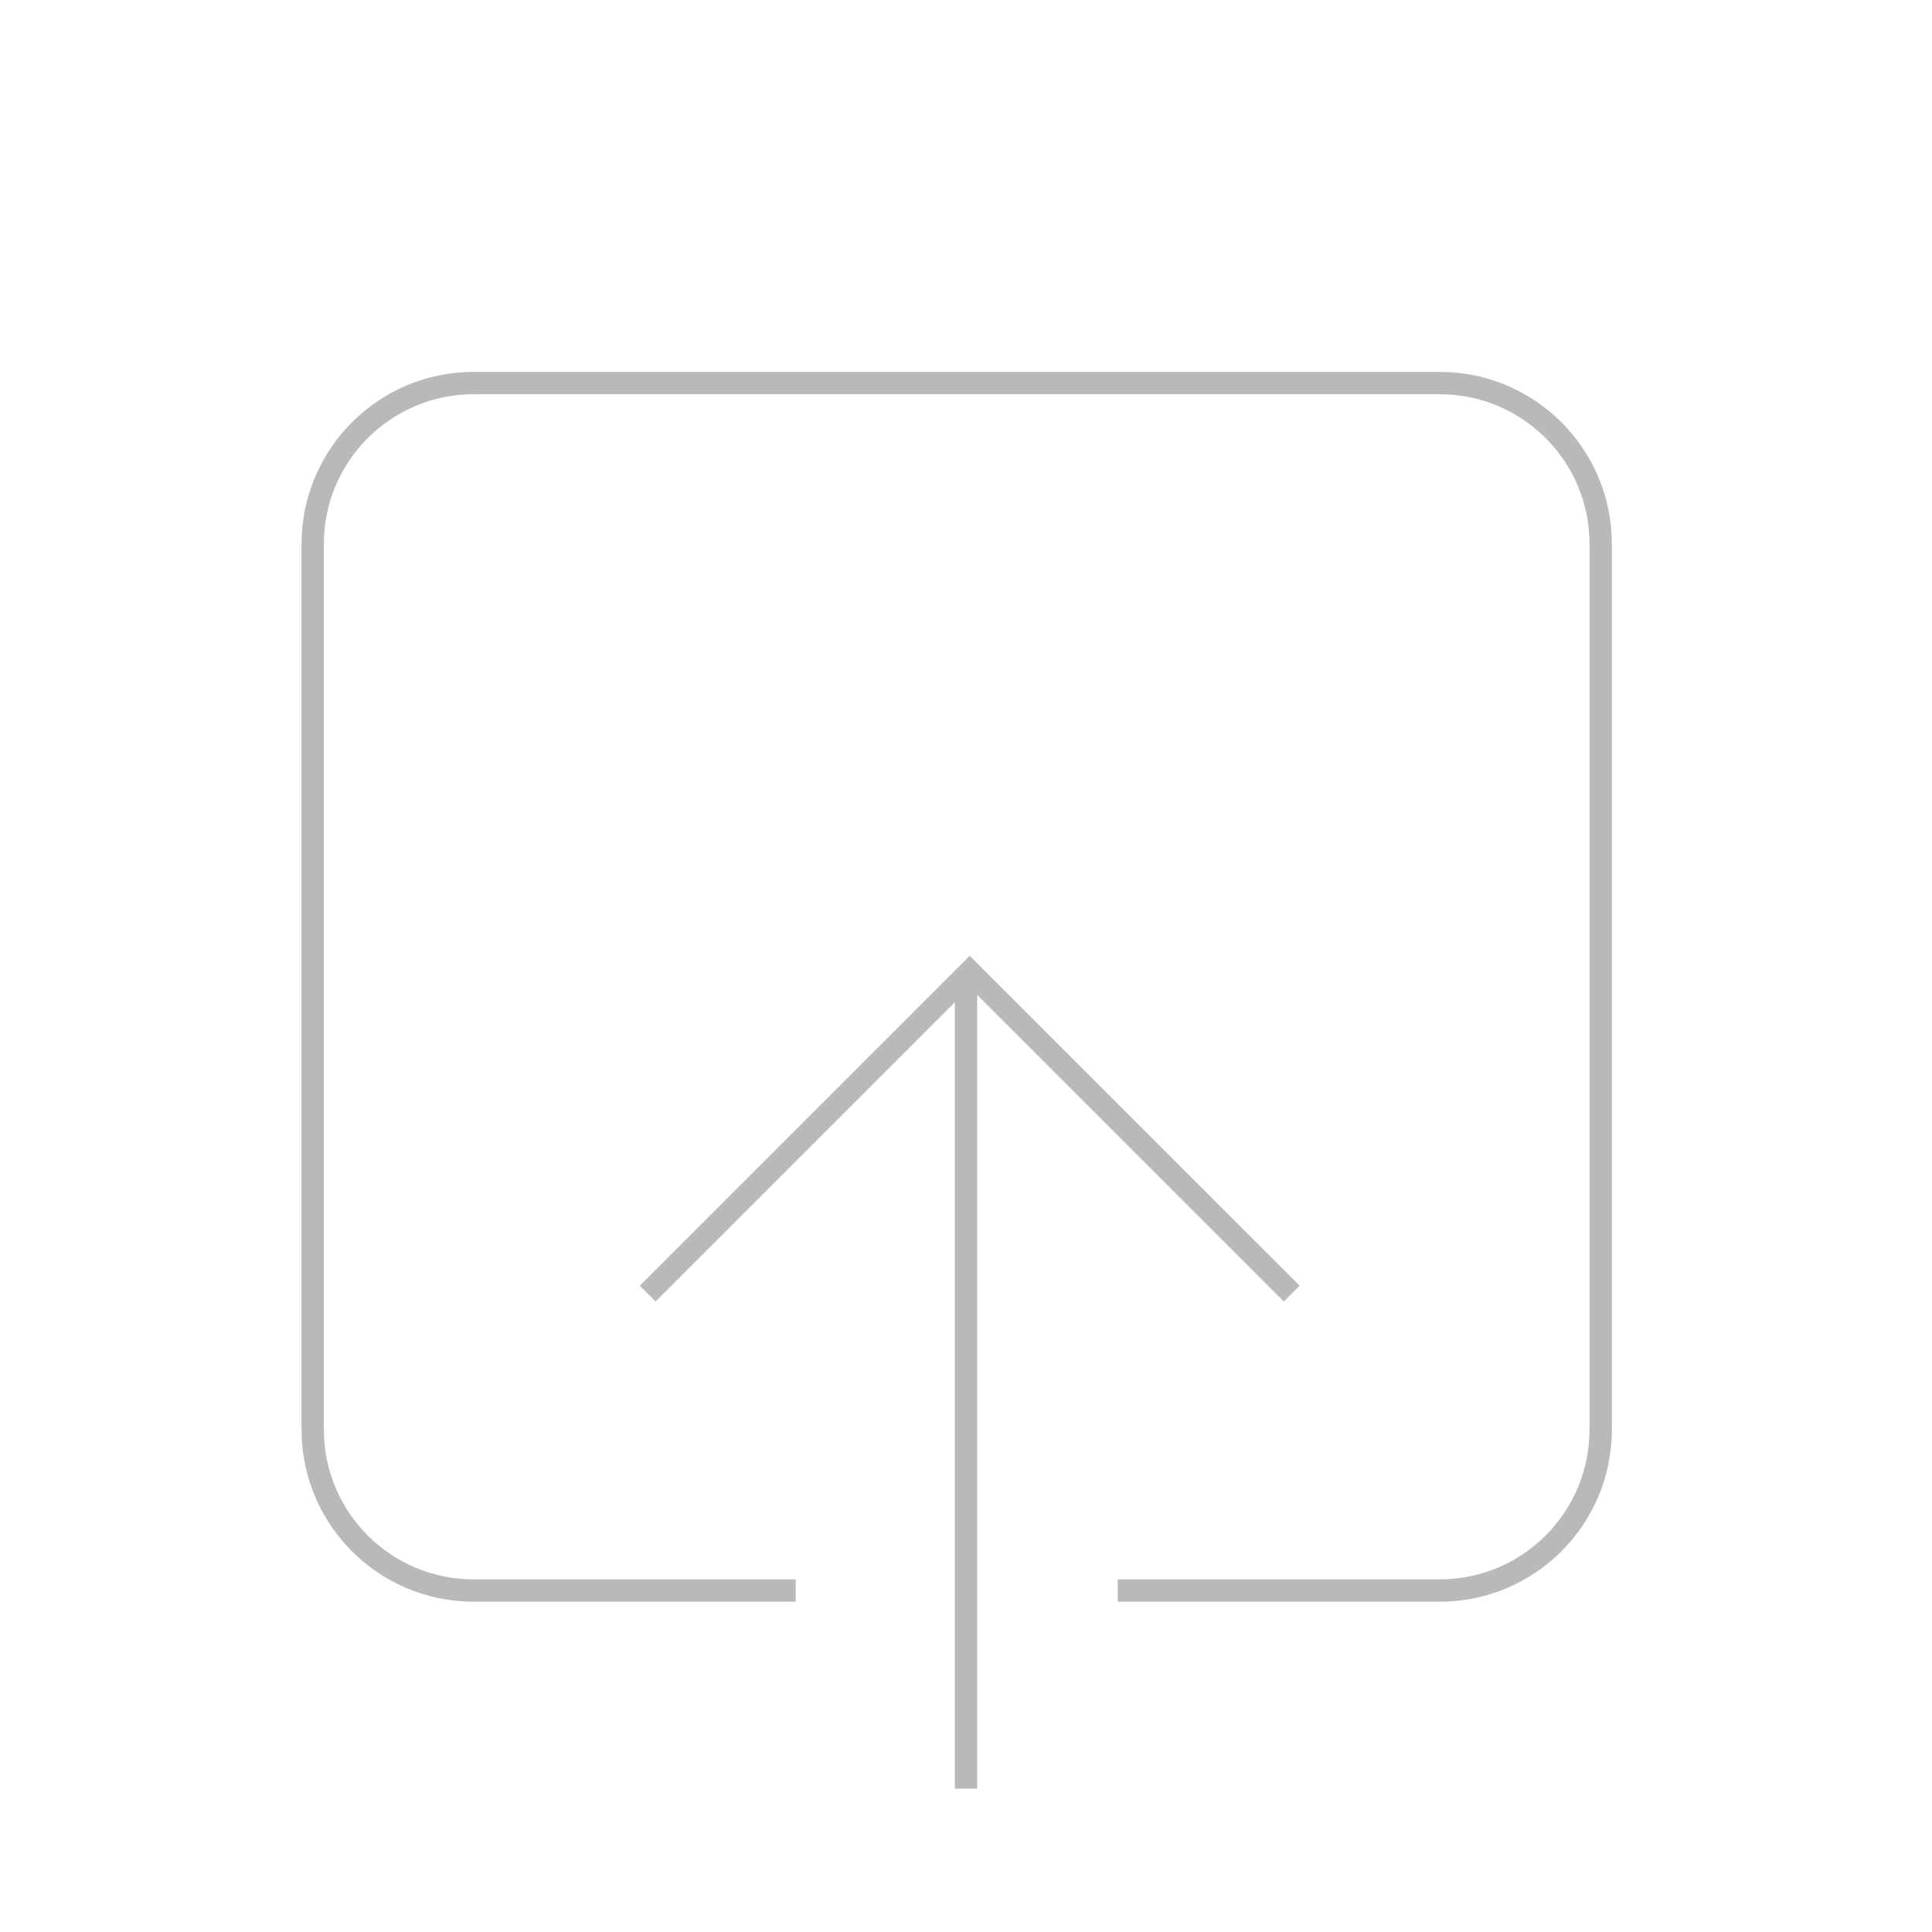 <svg width="173" height="173" viewBox="0 0 173 173" fill="none" xmlns="http://www.w3.org/2000/svg">
<path d="M100.083 142.425H128.917C136.879 142.425 143.333 135.971 143.333 128.008V48.717C143.333 40.755 136.879 34.3 128.917 34.3H42.417C34.455 34.3 28 40.755 28 48.717V128.008C28 135.971 34.455 142.425 42.417 142.425H71.25" stroke="#B9B9B9" stroke-width="2"/>
<path d="M86.5 160.167V88.083" stroke="#B9B9B9" stroke-width="2"/>
<path d="M58 115.833L86.833 87L115.667 115.833" stroke="#B9B9B9" stroke-width="2"/>
</svg>
